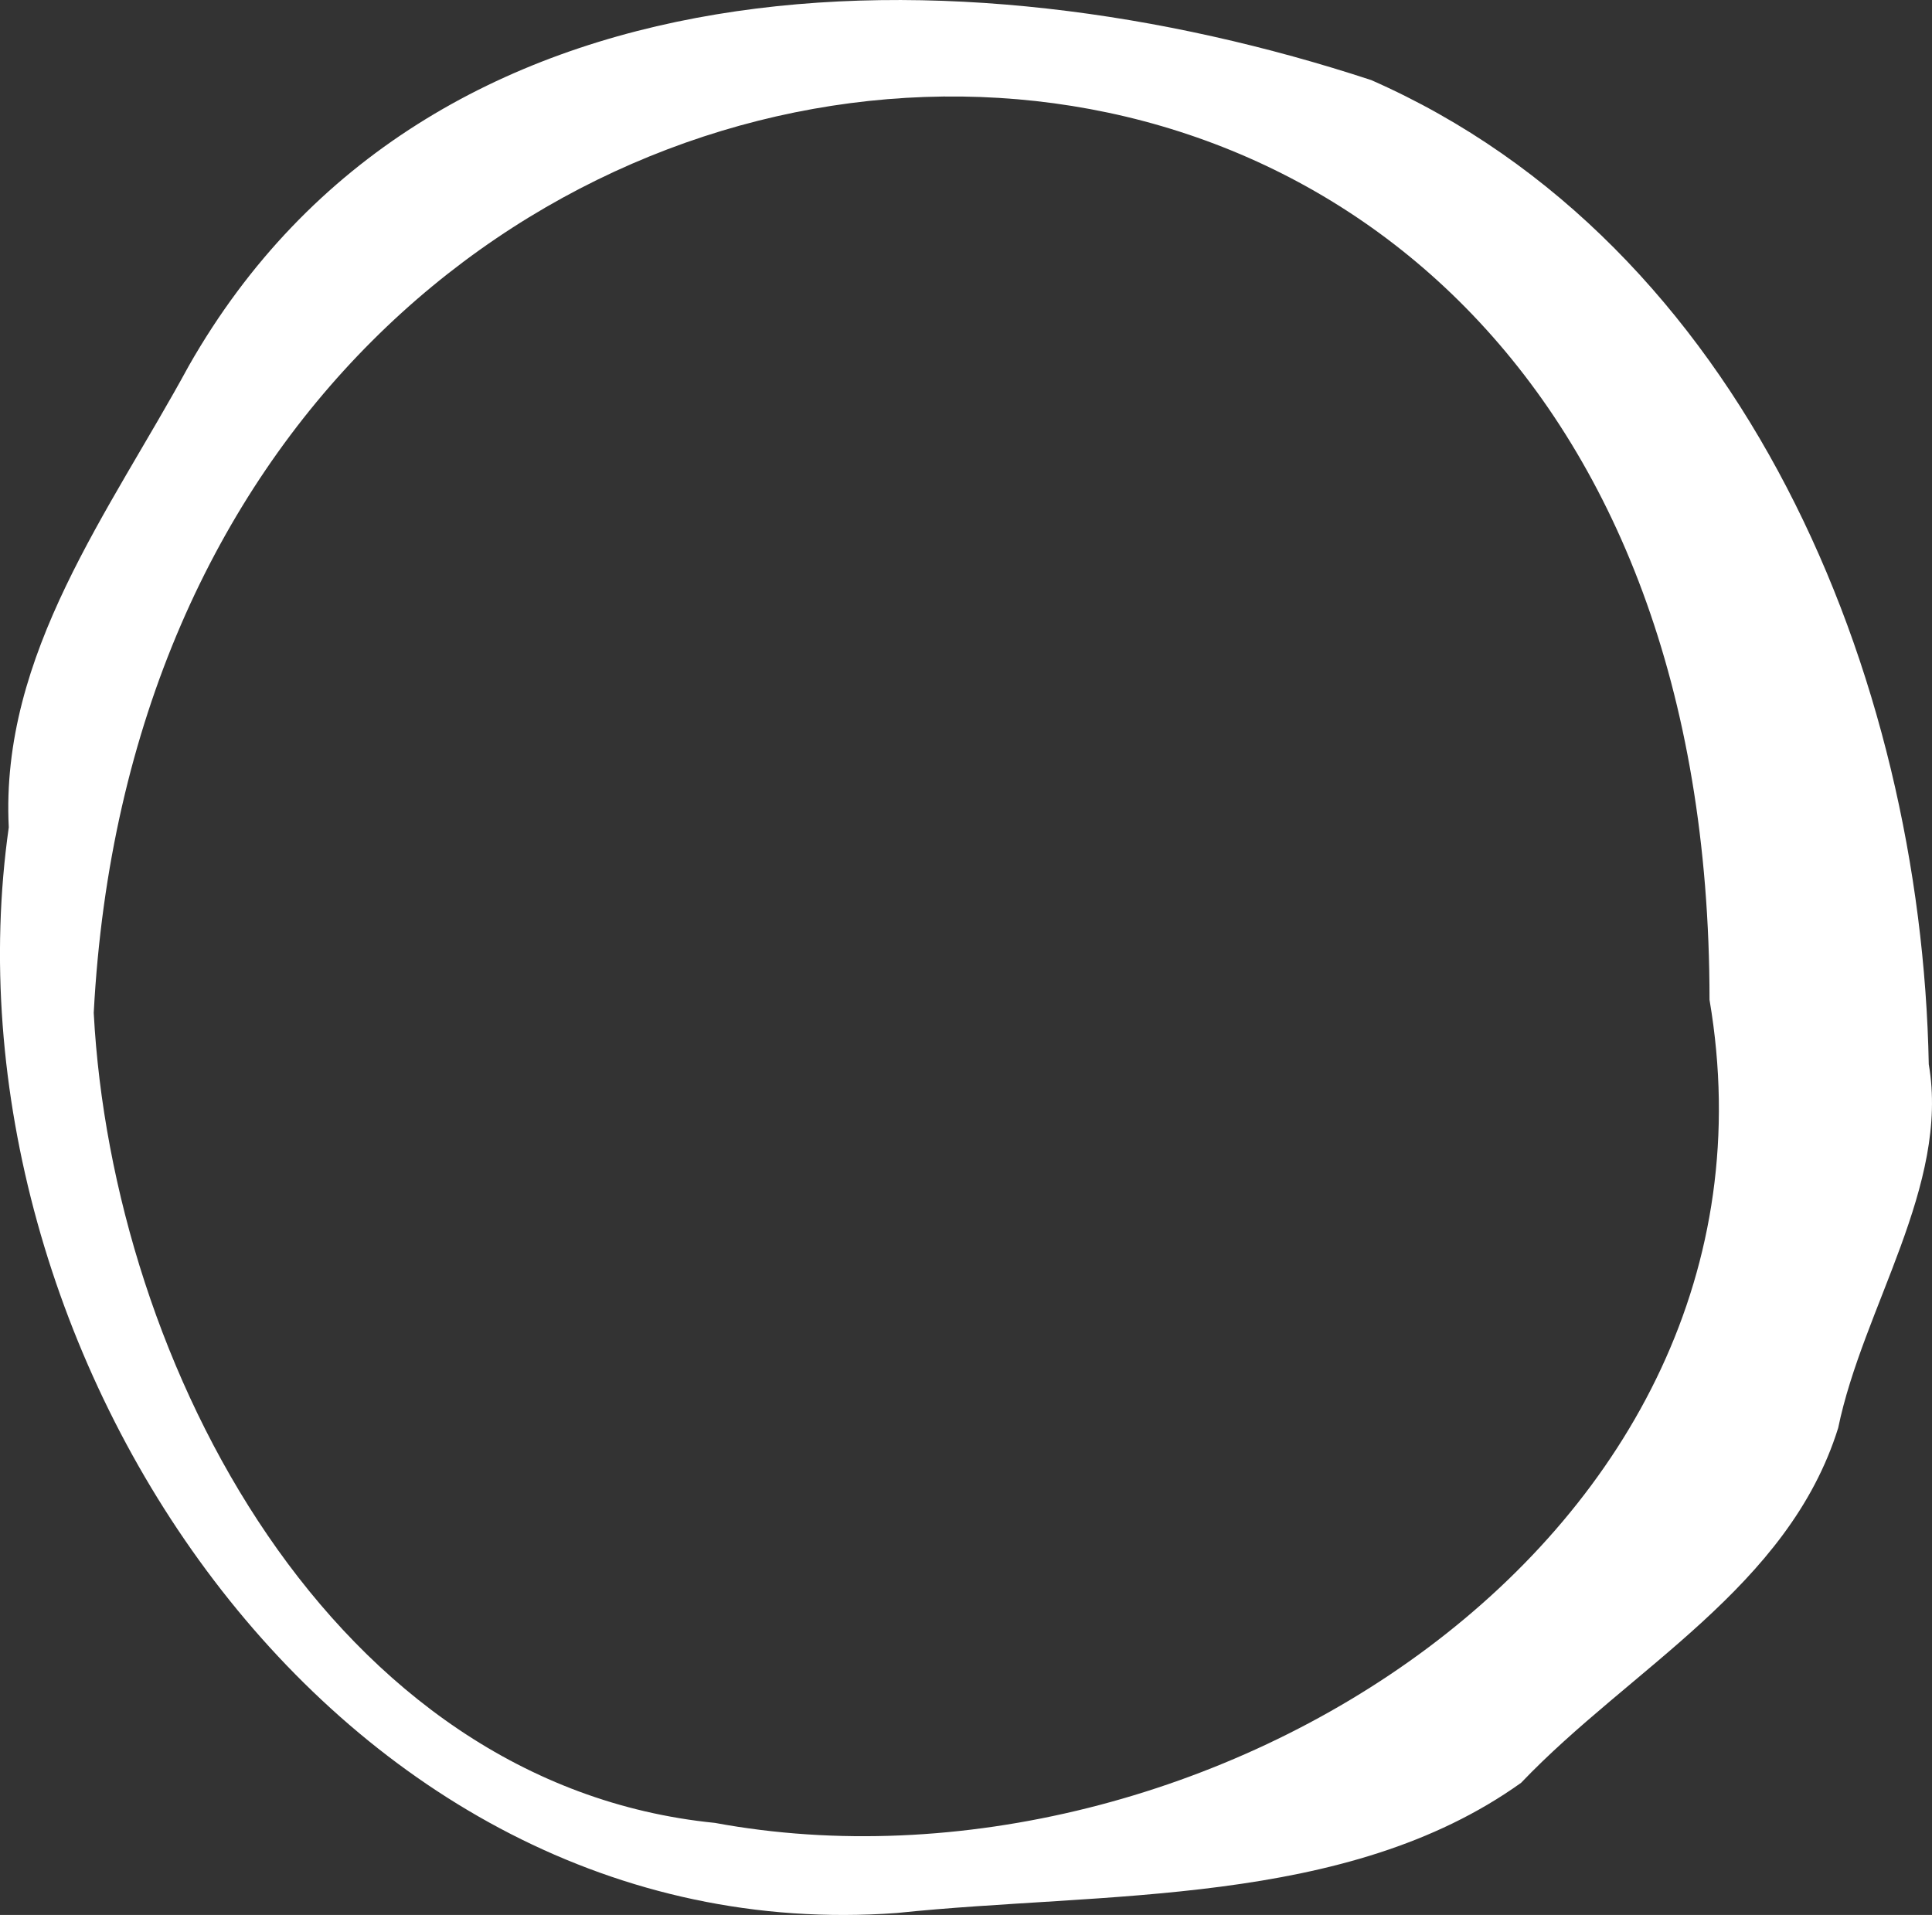 <svg xmlns="http://www.w3.org/2000/svg" width="42.5" height="42.125" viewBox="0 0 42.5 42.125">
  <rect x="0" y="0" width="42.5" height="42.125" fill="#333333" stroke="none"/>
  <g id="Group_85" data-name="Group 85" transform="translate(0 -0.001)">
    <g id="Group_86" data-name="Group 86" transform="translate(0 0.001)">
      <path id="Path_839" data-name="Path 839" d="M42.429,23.412c.46,2.668-1.447,5.352-1.993,8-1.094,3.509-4.569,5.284-6.975,7.806-3.849,2.751-9.183,2.387-13.733,2.864C7.362,42.984-1.432,29.653.193,18.2,0,14.384,2.419,11.243,4.155,8.045,9.433-1.219,21.139-1.206,30.165,1.762c8.184,3.6,12.1,13.076,12.264,21.65m-4.823-1.42c0-27.615-34.19-25.439-35.544.289C2.471,30.011,7.3,39.258,15.728,40.1c10.668,1.972,23.893-6.236,21.879-18.1" transform="translate(0 0)" fill="#fff"/>
    </g>
  </g>
</svg>
